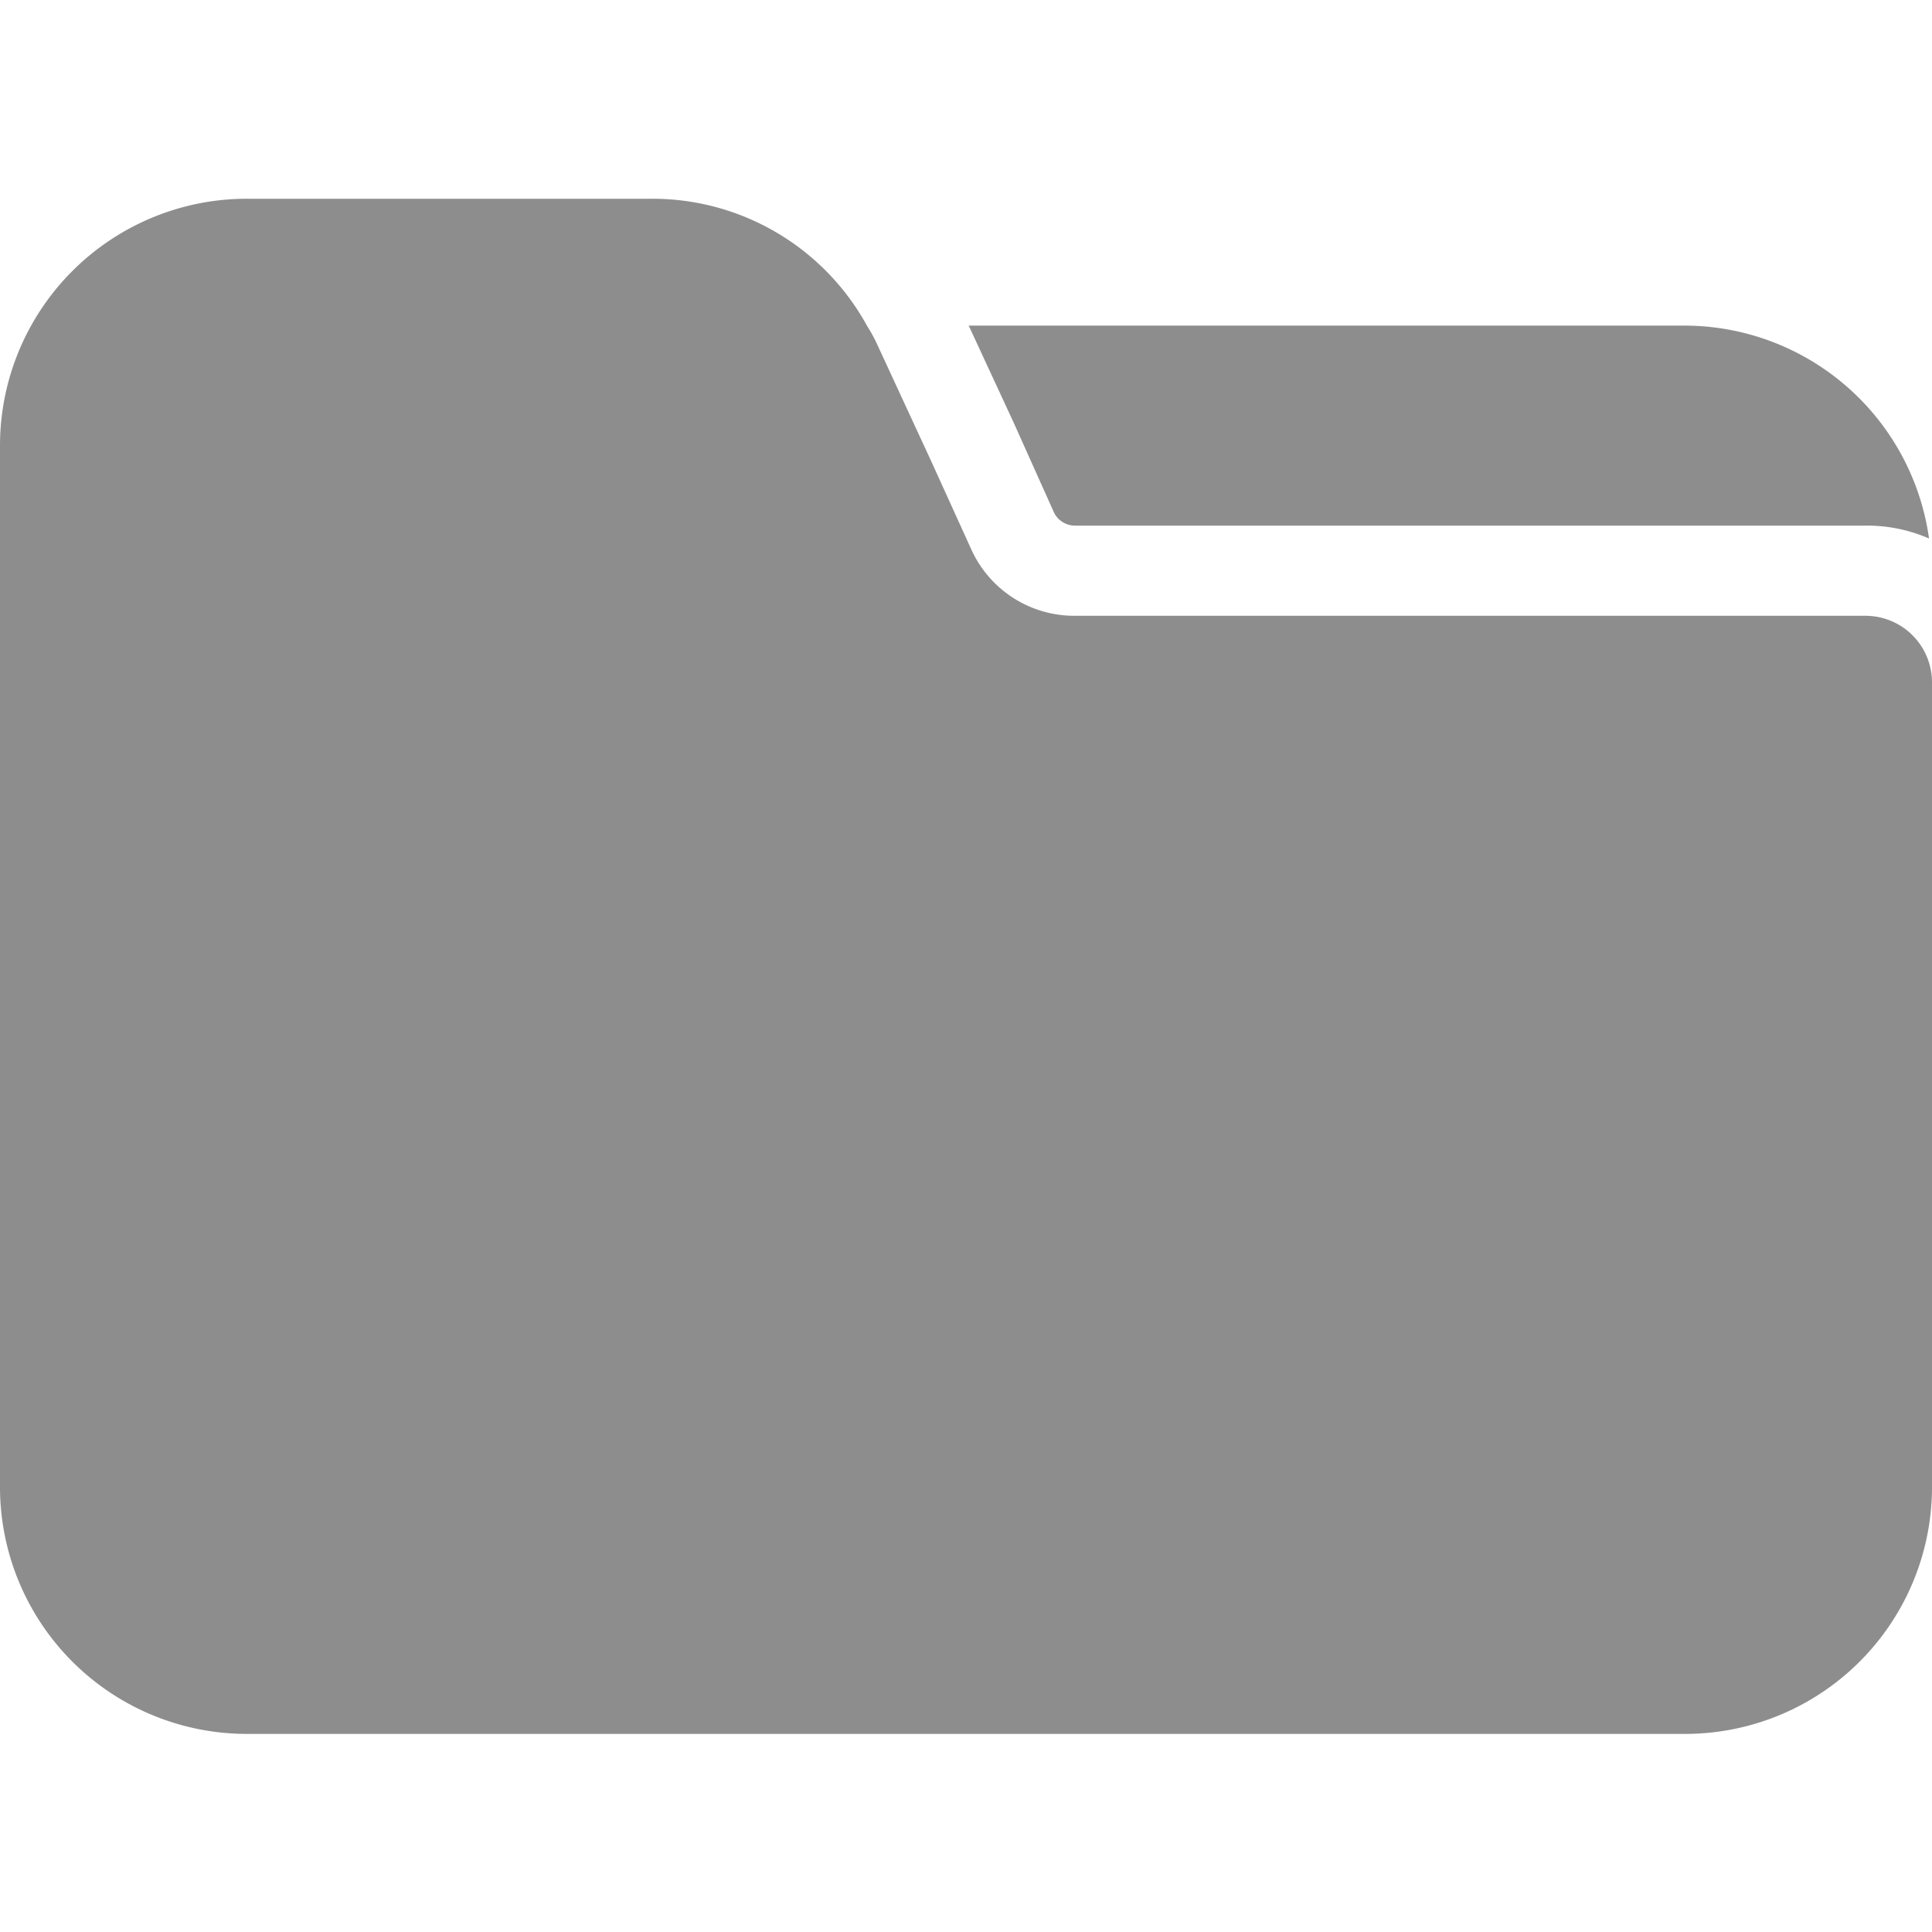 <svg id="_15x15" data-name="15x15" xmlns="http://www.w3.org/2000/svg" xmlns:xlink="http://www.w3.org/1999/xlink" width="15" height="15" viewBox="0 0 15 15">
  <defs>
    <clipPath id="clip-path">
      <rect id="Rectangle_4632" data-name="Rectangle 4632" width="15" height="15" fill="none"/>
    </clipPath>
  </defs>
  <g id="Mask_Group_301" data-name="Mask Group 301" clip-path="url(#clip-path)">
    <g id="folder" transform="translate(-0.872 -0.903)">
      <path id="Path_21409" data-name="Path 21409" d="M15.872,12.447V6.2a.517.517,0,0,0-.523-.516H9.216a.878.878,0,0,1-.8-.509l-.314-.691-.426-.921a1.129,1.129,0,0,0-.07-.126,1.9,1.9,0,0,0-1.674-.991H2.791A1.917,1.917,0,0,0,.872,4.36v8.086a1.917,1.917,0,0,0,1.919,1.919H13.953a1.917,1.917,0,0,0,1.919-1.919Z" fill="#8d8d8d"/>
      <path id="Path_21410" data-name="Path 21410" d="M9.056,4.884a.182.182,0,0,0,.16.1h6.133a1.2,1.2,0,0,1,.5.1,1.919,1.919,0,0,0-1.9-1.653H8.393l.349.753Z" fill="#8d8d8d"/>
    </g>
  </g>
</svg>
